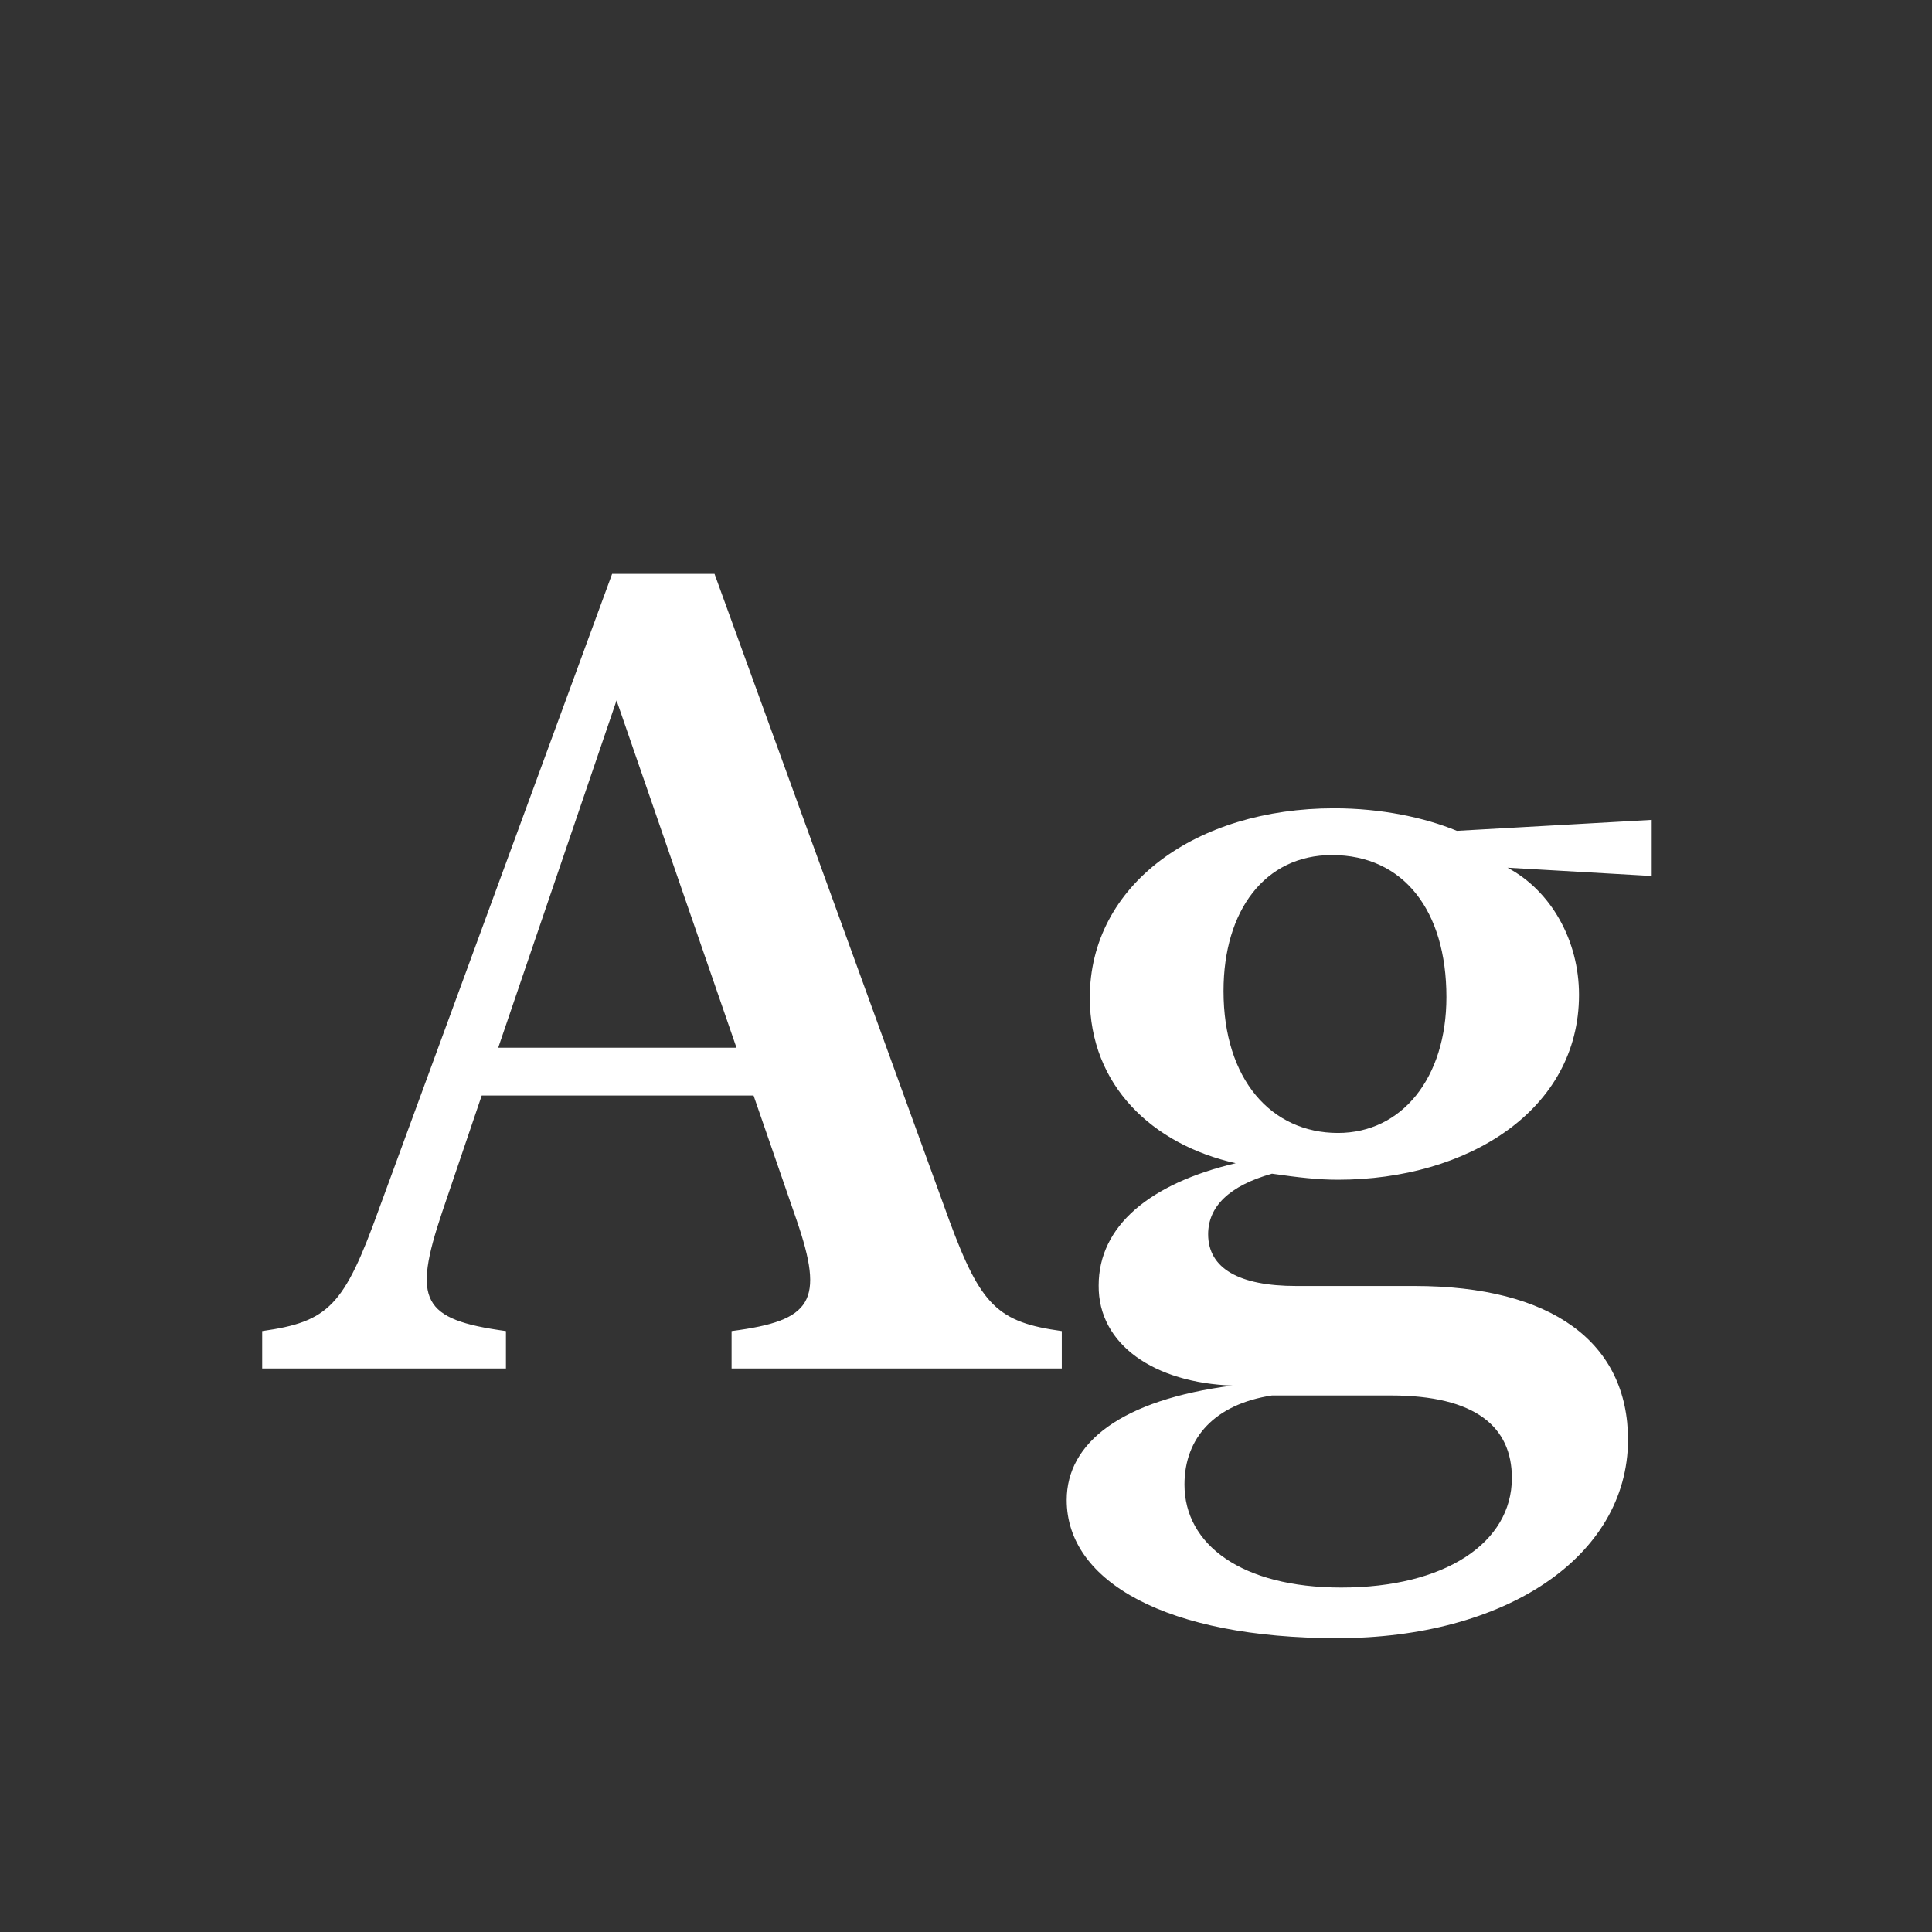 <svg width="24" height="24" viewBox="0 0 24 24" fill="none" xmlns="http://www.w3.org/2000/svg">
<rect x="0" y="0" width="24" height="24" fill="#333333" stroke="none"/>
<path d="M11.795 15.168C12.185 16.221 12.396 16.426 13.19 16.535V17H9.088V16.535C10.093 16.405 10.243 16.166 9.895 15.154L9.361 13.609H5.984L5.492 15.059C5.123 16.159 5.239 16.392 6.285 16.535V17H3.257V16.535C4.084 16.419 4.275 16.221 4.706 15.024L7.604 7.129H8.876L11.795 15.168ZM6.189 13.015H9.149L7.659 8.701L6.189 13.015ZM13.538 12.393C13.538 10.991 14.857 10.041 16.573 10.041C17.161 10.041 17.701 10.157 18.098 10.321L20.518 10.185V10.882L18.727 10.779C19.267 11.066 19.615 11.682 19.615 12.358C19.615 13.794 18.227 14.655 16.621 14.655C16.375 14.655 16.136 14.628 15.801 14.58C15.268 14.73 15.008 14.99 15.008 15.332C15.008 15.756 15.391 15.975 16.102 15.975H17.571C19.273 15.975 20.224 16.672 20.224 17.889C20.217 19.345 18.692 20.35 16.614 20.35C14.502 20.35 13.251 19.652 13.251 18.634C13.251 17.923 13.928 17.39 15.309 17.212C14.345 17.178 13.641 16.706 13.648 15.968C13.648 15.229 14.283 14.703 15.35 14.45C14.317 14.218 13.538 13.486 13.538 12.393ZM15.199 12.31C15.199 13.411 15.794 14.074 16.621 14.074C17.414 14.074 17.968 13.391 17.968 12.386C17.968 11.312 17.435 10.622 16.546 10.622C15.712 10.622 15.199 11.312 15.199 12.31ZM14.714 18.442C14.714 19.188 15.425 19.721 16.662 19.721C17.947 19.721 18.781 19.167 18.781 18.36C18.781 17.725 18.33 17.335 17.277 17.335H15.801C15.09 17.444 14.714 17.861 14.714 18.442Z" fill="white"/>
</svg>
